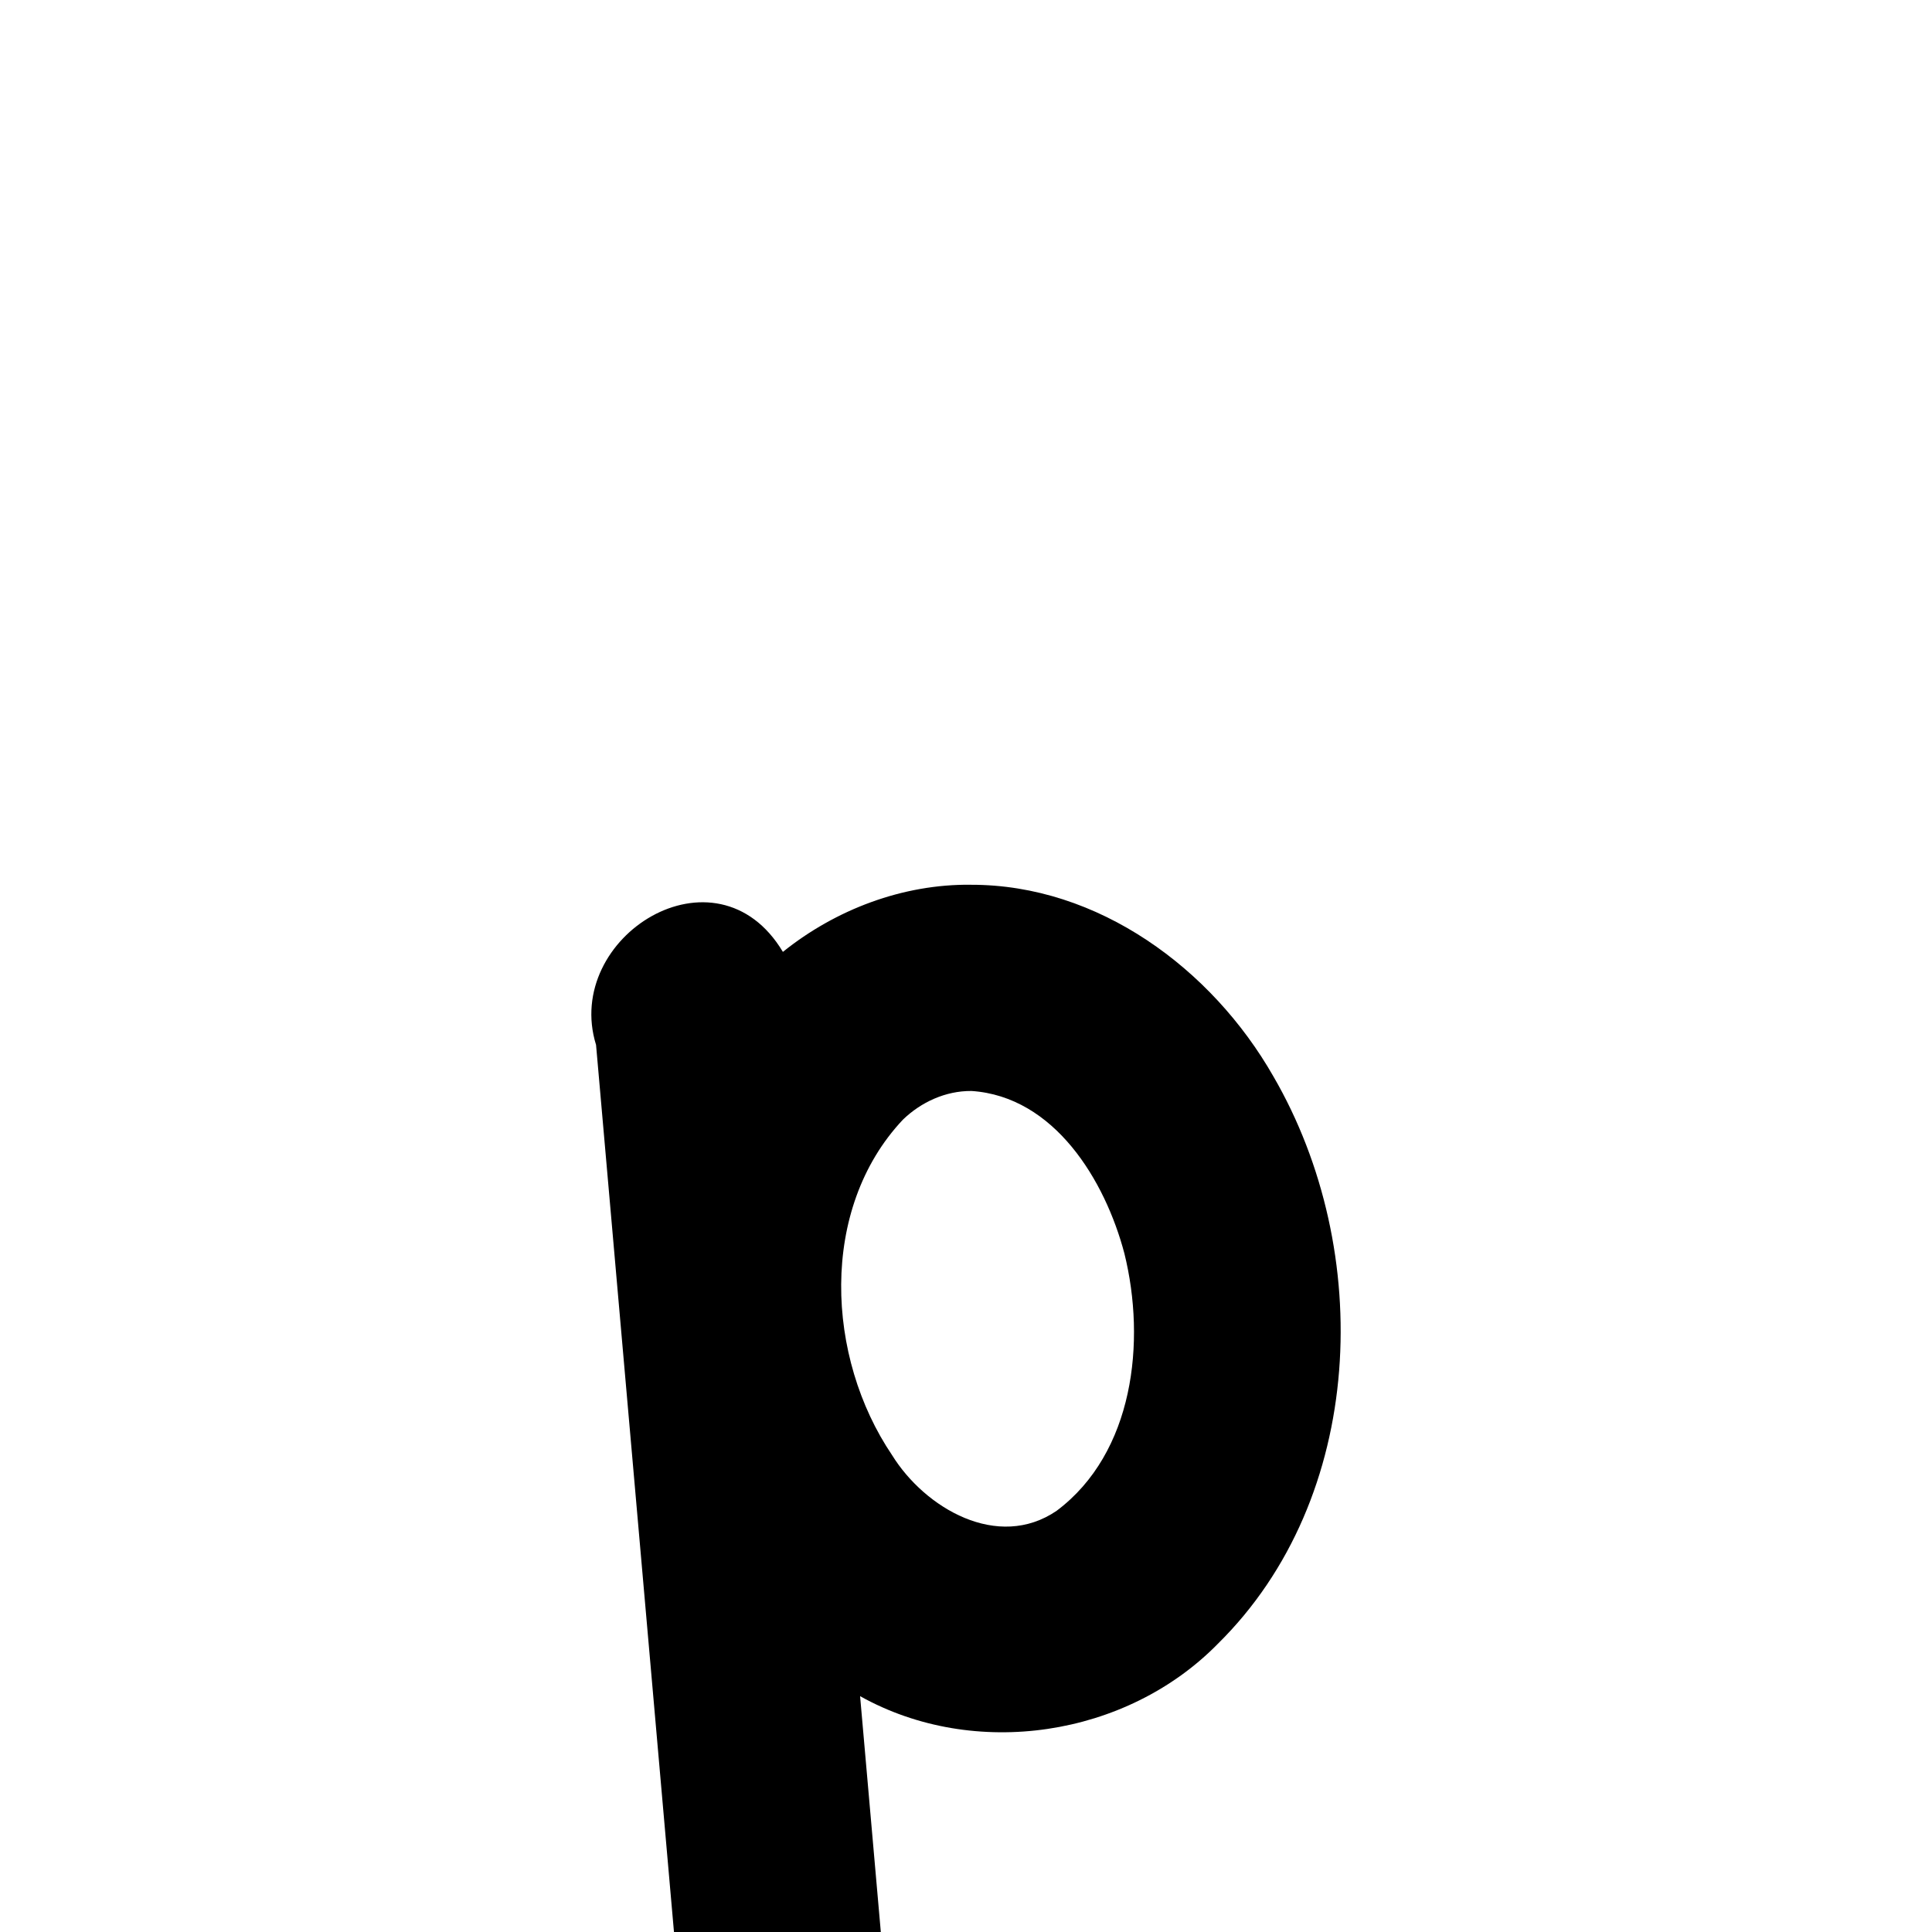 <?xml version="1.0" encoding="UTF-8" standalone="no"?>
<svg
   version="1.1"
   width="72.0mm"
   viewBox="0 0 72.0 72.0"
   height="72.0mm"
   id="svg1"
   sodipodi:docname="p.svg"
   inkscape:version="1.3.2 (091e20e, 2023-11-25, custom)"
   xmlns:inkscape="http://www.inkscape.org/namespaces/inkscape"
   xmlns:sodipodi="http://sodipodi.sourceforge.net/DTD/sodipodi-0.dtd"
   xmlns="http://www.w3.org/2000/svg"
   xmlns:svg="http://www.w3.org/2000/svg">
  <defs
     id="defs2" />
  <sodipodi:namedview
     id="namedview1"
     pagecolor="#ffffff"
     bordercolor="#000000"
     borderopacity="0.25"
     inkscape:showpageshadow="2"
     inkscape:pageopacity="0.0"
     inkscape:pagecheckerboard="0"
     inkscape:deskcolor="#d1d1d1"
     inkscape:document-units="mm"
     inkscape:zoom="1.4937934"
     inkscape:cx="60.249295"
     inkscape:cy="133.5526"
     inkscape:window-width="1920"
     inkscape:window-height="1009"
     inkscape:window-x="-8"
     inkscape:window-y="-8"
     inkscape:window-maximized="1"
     inkscape:current-layer="svg1" />
  <g
     transform="translate(22.037,32.972)"
     id="g1">
    <defs
       id="defs1" />
    <g
       id="layer1"
       transform="translate(-48.016,-726.09)">
      <path
         id="path25"
         style="color:#000000;fill:#000000;stroke:none;stroke-width:1;stroke-linecap:round;stroke-linejoin:round;-inkscape-stroke:none"
         d="m 62.165,726.09 c -2.539,-0.029 -5.04,0.92 -7.01,2.502 -2.485,-4.155 -8.211,-0.564 -6.963,3.466 1.21,13.772 2.419,27.544 3.629,41.316 0.341,5.466 8.822,3.807 7.609,-1.136 -0.466,-5.303 -0.932,-10.606 -1.398,-15.909 4.26,2.382 9.925,1.524 13.332,-1.951 5.519,-5.438 5.844,-14.649 2.069,-21.148 -2.289,-4.01 -6.525,-7.147 -11.268,-7.139 z m 0.01,7.685 c 3.1,0.201 4.99,3.338 5.707,6.057 0.812,3.285 0.352,7.43 -2.524,9.588 -2.193,1.498 -4.91,-0.097 -6.134,-2.073 -2.462,-3.638 -2.731,-9.17 0.402,-12.501 0.679,-0.657 1.596,-1.077 2.549,-1.07 z" />
    </g>
  </g>
</svg>

